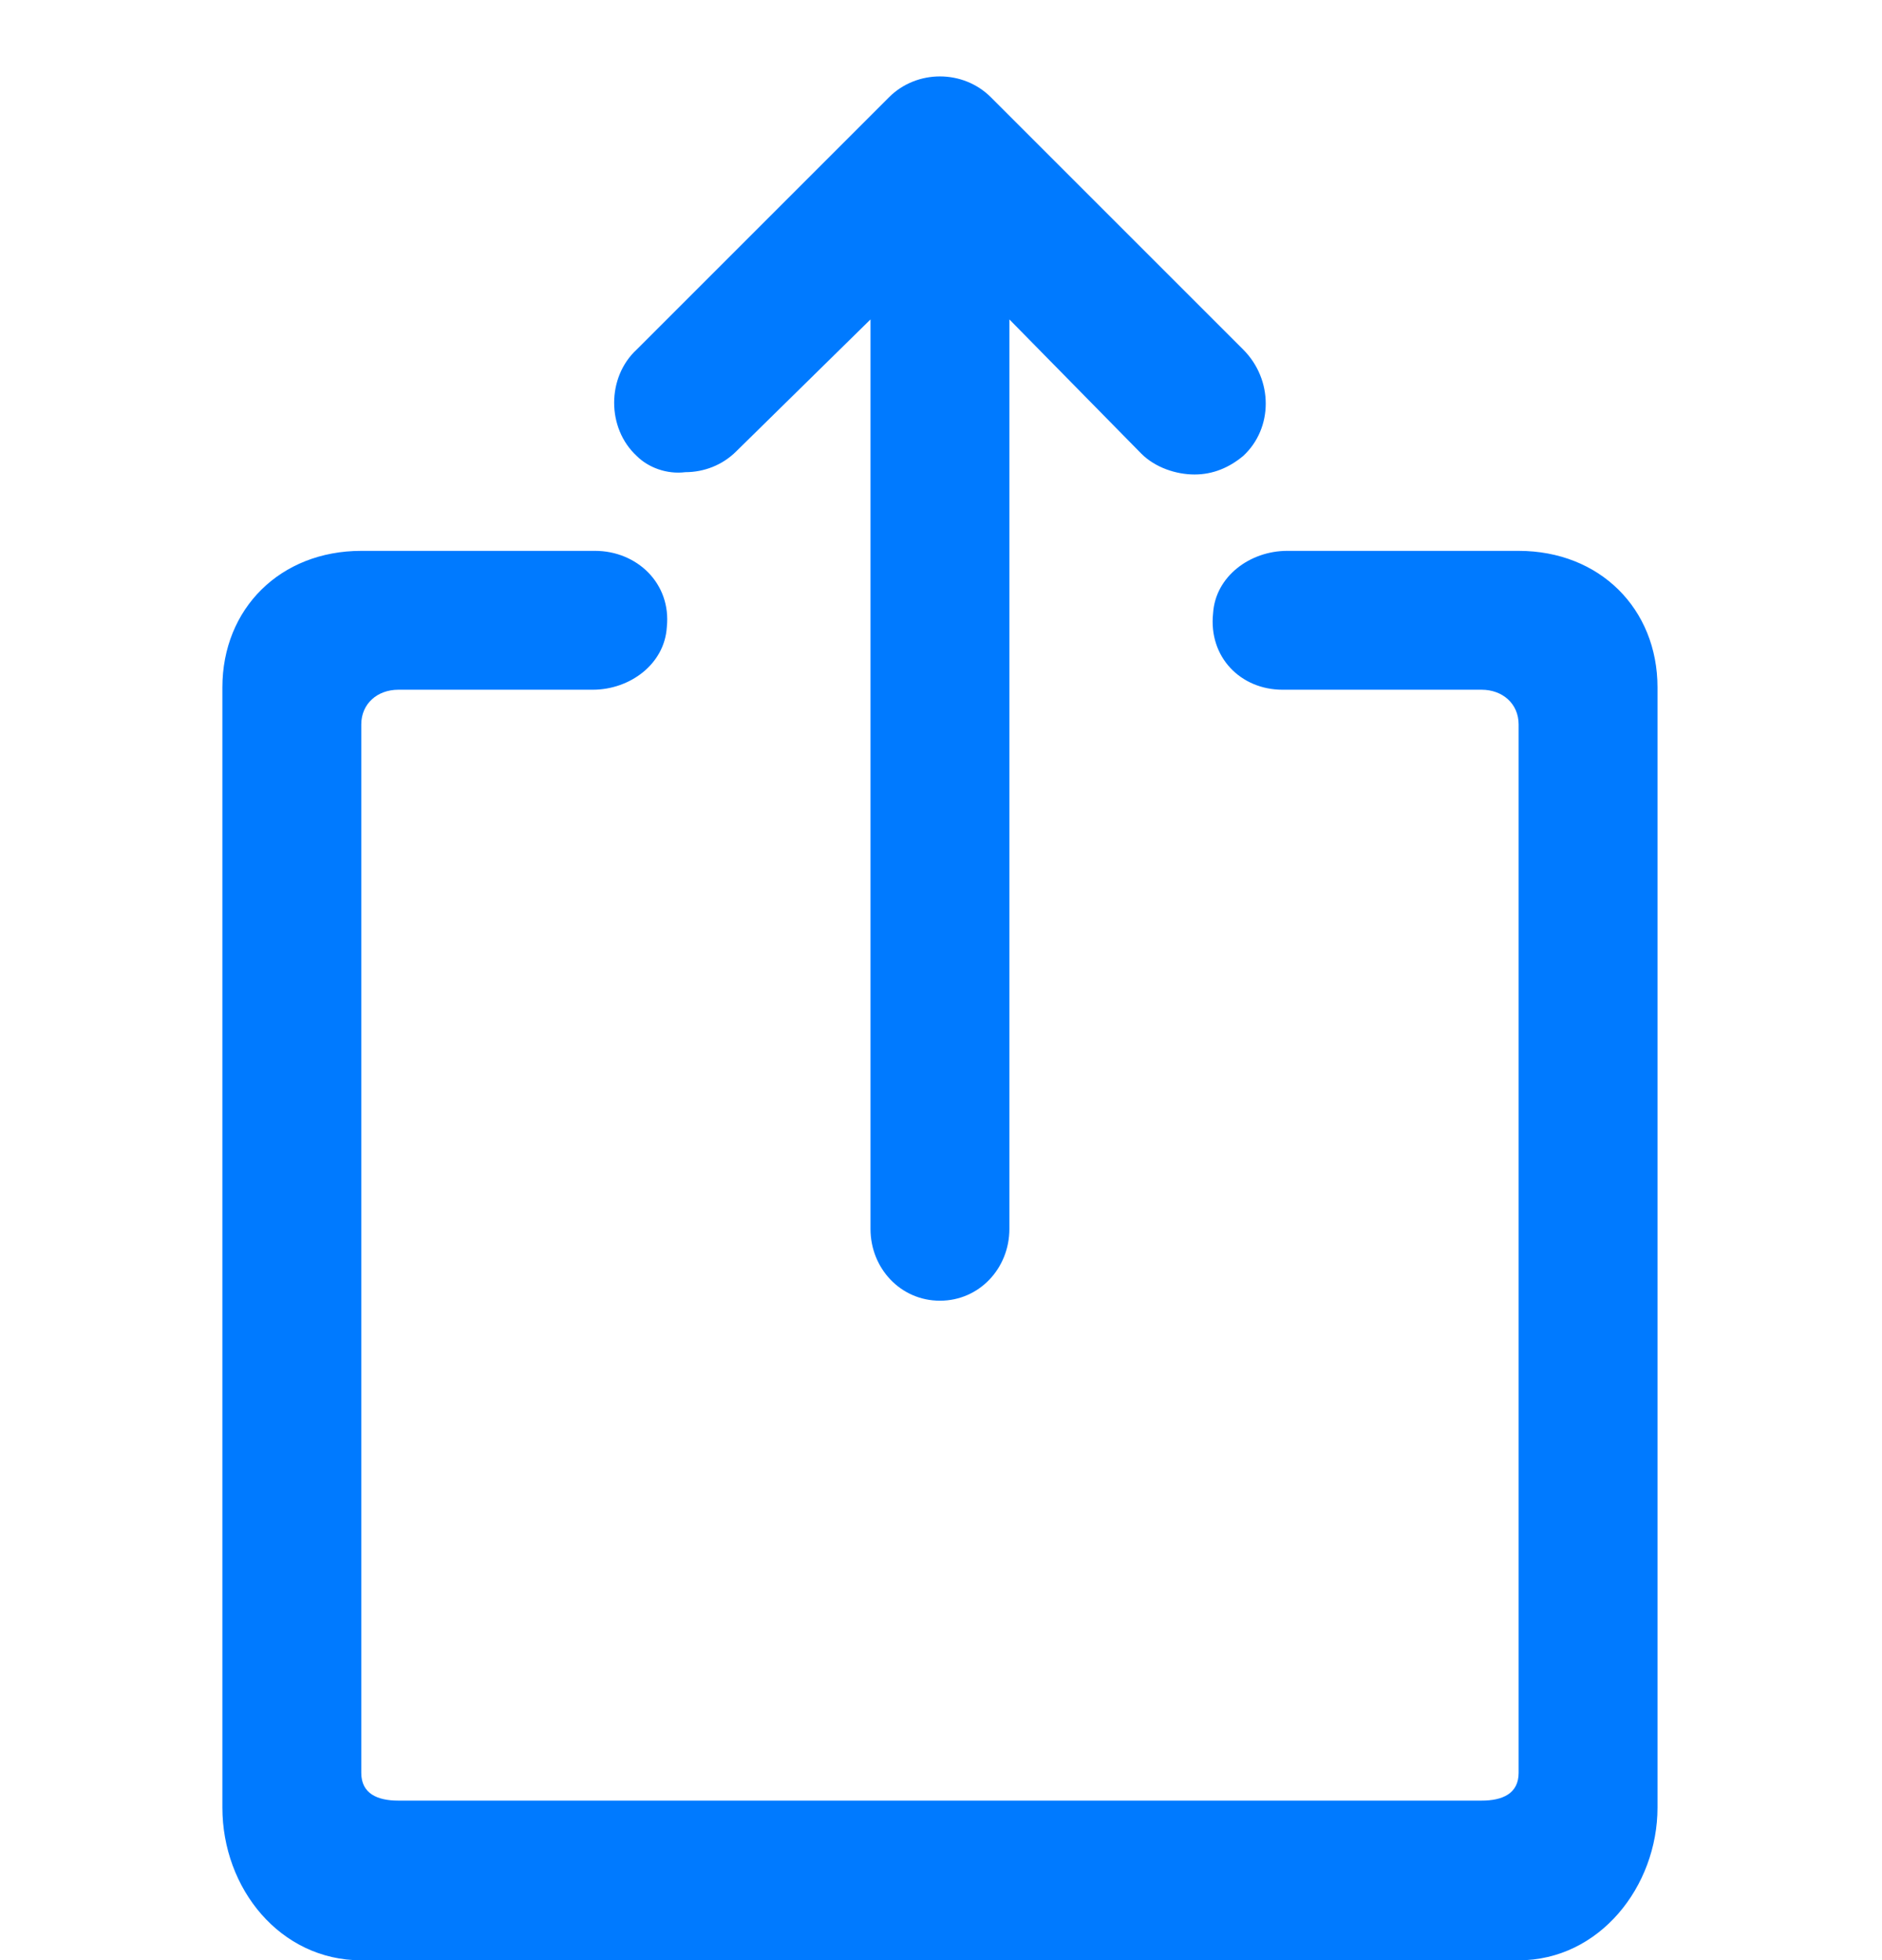 <svg xmlns="http://www.w3.org/2000/svg" xmlns:xlink="http://www.w3.org/1999/xlink" xmlns:svgjs="http://svgjs.com/svgjs" id="SvgjsSvg1001" version="1.1" viewBox="50.44 14.28 187.33 195.15"><defs id="SvgjsDefs1002"/><g id="SvgjsG1008" transform="matrix(1,0,0,1,0,0)"><svg xmlns="http://www.w3.org/2000/svg" enable-background="new 0 0 100 100" version="1.0" viewBox="0 0 100 125" width="288" height="288"><g display="none" fill="#007aff" class="color000 svgShape"><path d="M84.4 25H15.6c-1.7 0-3.1-1.4-3.1-3.1v0c0-1.7 1.4-3.1 3.1-3.1h68.8c1.7 0 3.1 1.4 3.1 3.1v0C87.5 23.6 86.1 25 84.4 25zM84.4 53.1H71.9c-1.7 0-3.1-1.4-3.1-3.1v0c0-1.7 1.4-3.1 3.1-3.1h12.5c1.7 0 3.1 1.4 3.1 3.1v0C87.5 51.7 86.1 53.1 84.4 53.1zM15.6 81.2h68.8c1.7 0 3.1-1.4 3.1-3.1l0 0c0-1.7-1.4-3.1-3.1-3.1H15.6c-1.7 0-3.1 1.4-3.1 3.1l0 0C12.5 79.9 13.9 81.2 15.6 81.2zM15.6 53.1h40.6c1.7 0 3.1-1.4 3.1-3.1v0c0-1.7-1.4-3.1-3.1-3.1H15.6c-1.7 0-3.1 1.4-3.1 3.1v0C12.5 51.7 13.9 53.1 15.6 53.1z" fill="#007aff" class="color000 svgShape"/></g><path d="M49.5,85.8c-0.7,0-1.4-0.3-1.9-0.8c-1.4-1.4-33.9-34-33.9-52.1c0-11.9,7.7-19.9,19.1-19.9    c6.2,0,11.4,2.3,15,6.1c1.2,1.3,3.2,1.3,4.3,0c3.6-3.8,8.8-6.1,15-6.1c11.7,0,19.9,8.5,19.9,20.7c0,7.5-6.1,18.4-18.1,32.6    C60.3,76.5,51.5,84.9,51.4,85C50.9,85.5,50.2,85.8,49.5,85.8z M32.8,18.4c-8.4,0-13.7,5.5-13.7,14.5c0,11.5,17.9,33,28.4,44.2    c1.1,1.2,3.1,1.2,4.2,0.1c11-11.1,29.9-32.5,29.9-43.4c0-9.3-5.7-15.2-14.5-15.2c-8.5,0-14.4,5.5-14.5,13.5c0,1.5-1.1,2.8-2.6,2.9    c-1.6,0.1-2.9-1.2-2.9-2.7C47.3,24,41.3,18.4,32.8,18.4z" display="none" fill="#007aff" class="color000 svgShape"/><path d="M43,90.4c-0.5,0-1-0.1-1.4-0.4c-1.1-0.6-1.8-1.9-1.7-3.1l1.6-20c0.1-1.7,1.6-3,3.4-2.9c1.7,0.1,3,1.6,2.9,3.4l-0.4,4.7     c-0.1,0.8,1,1.2,1.4,0.5l15.9-24.6c0.3-0.5,0-1.2-0.7-1.2H53.2c-0.5,0-1.1-0.1-1.5-0.4c-1.2-0.6-1.8-1.9-1.6-3.2l1.8-14.5     c0.1-0.8-1-1.2-1.4-0.5L35.6,50.3c-0.3,0.5,0,1.2,0.6,1.2h8.9c1.6,0,3.1,1.2,3.2,2.8c0.2,1.9-1.3,3.4-3.1,3.4H29     c-0.8,0-1.6-0.3-2.2-0.8c-1.2-1.1-1.3-2.8-0.5-4l28.1-41.7c0.7-1,1.9-1.6,3.1-1.4c1.7,0.3,2.9,1.8,2.7,3.5l-3.5,27.3H71     c0.8,0,1.6,0.3,2.2,0.8c1.2,1.1,1.3,2.8,0.5,4L45.6,89C45,89.9,44,90.4,43,90.4z" display="none" fill="#007aff" class="color000 svgShape"/><g display="none" fill="#007aff" class="color000 svgShape"><path d="M89.8,85.5L67.4,61.8c-1.3,1.6-2.8,3.1-4.4,4.5l22.4,23.4c1.3,1.3,3.4,1.2,4.5-0.2    C90.9,88.3,90.8,86.6,89.8,85.5z" fill="#007aff" class="color000 svgShape"/><path d="M62.6,59.1c-5.2,6.3-13.3,10.1-22.1,9.6C26.9,67.8,16,56.5,15.6,42.9c-0.4-15.5,12.5-28.1,28.1-27.2    c12.8,0.7,23.4,10.8,24.8,23.5c0.4,3.9,0,7.7-1.1,11.1c-0.4,1.1-0.1,2.3,0.7,3.1l0,0c1.6,1.7,4.5,1.1,5.2-1.1    c1.3-3.9,1.8-8.1,1.5-12.5C73.7,23.4,60.3,10.2,43.8,9.4c-18.6-0.9-34,13.7-34.4,32C9,59.2,23.2,74.3,41,75    c11,0.4,20.9-4.6,27.1-12.6L64.9,59C64.3,58.4,63.2,58.4,62.6,59.1z" fill="#007aff" class="color000 svgShape"/></g><g display="none" fill="#007aff" class="color000 svgShape"><path d="M56.6 81.2c-.7 0-1.3.4-1.8.9-1.1 1.4-2.9 2.3-4.8 2.3s-3.7-.9-4.8-2.3c-.4-.5-1.1-.9-1.8-.9-.7 0-1.4 0-2.1 0-1.8 0-2.9 1.9-2 3.4 2.2 3.6 6.1 6 10.7 6s8.5-2.4 10.7-6c.9-1.5-.2-3.5-2-3.4C58 81.2 57.3 81.2 56.6 81.2zM74.9 60.5L74.9 60.5l-.2-.1c-.7-.5-5.2-4.3-5.2-20.6 0-5.6-.9-10.1-2.8-13.4-1-1.8-3.6-2.2-5-.6 0 0 0 0 0 .1-.9 1-1 2.5-.4 3.7 1.3 2.2 1.9 5.5 1.9 10.3 0 20.7 6.9 25.3 8.8 26.2 2.2 1.2 2.2 2.2 2.2 2.7 0 .4-.4 1.3-.7 1.6 0 0-3.7 1.5-23.5 1.5-20.2 0-23.5-1.5-23.5-1.5-.3-.3-.7-1.2-.7-1.6 0-.5 0-1.5 2.2-2.7 1.6-.8 7.9-5.4 7.9-26.2C35.9 30.4 38.2 25 50 25c3.6 0 6.8-2.1 8.3-5.1-2.4-.7-5.2-1.1-8.3-1.1-13.9 0-20.3 6.7-20.3 21.1 0 16.8-4.3 20.4-4.6 20.7-3.7 2-5.5 4.8-5.5 8.2 0 2.5 1.5 6.2 4.5 7.4 1.7 1.2 6.5 2 26 2s24.4-.8 26-2c2.9-1.2 4.5-4.9 4.5-7.4C80.5 65.3 78.6 62.5 74.9 60.5z" fill="#007aff" class="color000 svgShape"/><path d="M50,12.5c1.7,0,3.1,1.4,3.1,3.1s-1.4,3.1-3.1,3.1s-3.1-1.4-3.1-3.1S48.3,12.5,50,12.5 M50,6.2c-5.2,0-9.4,4.2-9.4,9.4     S44.8,25,50,25s9.4-4.2,9.4-9.4S55.2,6.2,50,6.2L50,6.2z" fill="#007aff" class="color000 svgShape"/></g><path d="M71.9,85.9c-0.7,0-1.5-0.3-2.1-0.8L55.9,72.7c-0.6-0.5-1.3-0.8-2.1-0.8h-32c-5.2,0-9.4-4.2-9.4-9.4V25     c0-5.2,4.2-9.4,9.4-9.4h56.2c5.2,0,9.4,4.2,9.4,9.4v37.5c0,5.2-4.2,9.4-9.4,9.4h-6.2c-1.7,0-3.1-1.4-3.1-3.1s1.4-3.1,3.1-3.1h6.2     c1.7,0,3.1-1.4,3.1-3.1V25c0-1.7-1.4-3.1-3.1-3.1H21.9c-1.7,0-3.1,1.4-3.1,3.1v37.5c0,1.7,1.4,3.1,3.1,3.1h32     c2.3,0,4.5,0.9,6.3,2.4L74,80.5c1.3,1.2,1.4,3.1,0.2,4.4C73.6,85.6,72.7,85.9,71.9,85.9z" display="none" fill="#007aff" class="color000 svgShape"/><path d="M76.6,35.9L76.6,35.9C76.5,21,64.6,9.4,50,9.4S23.5,21,23.4,35.9h0c0,0,0,0,0,0c0,0,0,0,0,0h0   C23.5,56.1,47,76.5,48,77.4c0.6,0.5,1.3,0.8,2,0.8c0.7,0,1.4-0.3,2-0.8C53,76.5,76.5,56.2,76.6,35.9L76.6,35.9   C76.6,36,76.6,36,76.6,35.9C76.6,36,76.6,35.9,76.6,35.9z M52.2,68.6c-1.2,1.2-3.2,1.2-4.4,0C41.3,62,29.7,48.5,29.7,36   c0-11,9.1-20.3,20.3-20.3c11.2,0,20.3,9.3,20.3,20.3C70.3,48.5,58.7,62,52.2,68.6z M76.6,78.1c0,8.2-13.4,12.5-26.6,12.5   c-13.2,0-26.6-4.3-26.6-12.5c0-3.8,2.9-6.7,7.3-8.8c1.2-0.6,2.7-0.2,3.6,0.8c0,0,0,0,0,0.1c1.3,1.6,0.8,3.9-1.1,4.8   c-2.4,1.2-3.6,2.4-3.6,3.2c0,1.9,6.9,6.2,20.3,6.2s20.3-4.4,20.3-6.2c0-0.8-1.2-2-3.6-3.2c-1.8-0.9-2.4-3.2-1.1-4.8c0,0,0,0,0-0.1   c0.9-1,2.4-1.4,3.6-0.8C73.7,71.4,76.6,74.3,76.6,78.1z M50,25c-6,0-10.9,4.9-10.9,10.9S44,46.9,50,46.9c6,0,10.9-4.9,10.9-10.9   S56,25,50,25z M50,40.6c-2.6,0-4.7-2.1-4.7-4.7s2.1-4.7,4.7-4.7s4.7,2.1,4.7,4.7S52.6,40.6,50,40.6z" display="none" fill="#007aff" class="color000 svgShape"/><path d="M50,66.4c-9,0-16.4-7.4-16.4-16.4S41,33.6,50,33.6S66.4,41,66.4,50c0,1.3-0.2,2.6-0.5,3.9    c-0.4,1.7-2.1,2.7-3.8,2.3c-1.7-0.4-2.7-2.1-2.3-3.8c0.2-0.8,0.3-1.6,0.3-2.4c0-5.6-4.6-10.2-10.2-10.2S39.8,44.4,39.8,50    S44.4,60.2,50,60.2c1.2,0,2.4-0.2,3.6-0.6c1.6-0.6,3.4,0.2,4,1.8c0.6,1.6-0.2,3.4-1.8,4C53.9,66.1,52,66.4,50,66.4z M62,81.2v-3    l1.9,2.1c1.8,1.8,4.1,2.7,6.6,2.7c2.5,0,4.8-1,6.6-2.7l3.3-3.3c1.8-1.8,2.7-4.1,2.7-6.6c0-2.5-1-4.7-2.8-6.5l-2.1-2h3    c5.2,0,9.8-4.5,9.8-9.7v-4.7c0-5.2-4.6-9.7-9.8-9.7h-3l2.1-1.9c3.7-3.7,3.7-9.5,0-13.2l-3.3-3.3c-1.8-1.8-4.1-2.7-6.6-2.7    c-2.5,0-4.7,1-6.5,2.8L62,21.7v-2.9c0-5.2-4.5-9.8-9.7-9.8h-4.7c-5.2,0-9.7,4.6-9.7,9.8v3l-1.9-2.1c-1.8-1.8-4.1-2.7-6.6-2.7    c-2.5,0-4.8,1-6.6,2.7l-3.3,3.3c-3.7,3.7-3.6,9.5,0,13.1l2.1,1.9h-3C13.6,38,9,42.5,9,47.7v4.7c0,5.2,4.6,9.7,9.8,9.7h3l-2.1,1.9    c-3.7,3.7-3.7,9.5,0,13.2l3.3,3.3c1.8,1.8,4.1,2.7,6.6,2.7c2.5,0,4.7-1,6.5-2.8l1.9-2.1v3c0,5.2,4.5,9.8,9.7,9.8h4.7    C57.5,91,62,86.4,62,81.2z M34.9,72.9L31.8,76c-0.6,0.6-1.4,0.9-2.2,0.9c-0.8,0-1.6-0.3-2.2-0.9L24,72.6c-1.2-1.2-1.2-3.2,0-4.4    l3.1-3.1c1.6-1.6,2.1-4.3,1.2-6.4c-0.9-2.1-2.9-3.7-5.2-3.7h-4.4C17,55,16,54.1,16,52.3v-4.7c0-1.7,1-2.7,2.8-2.7h4.4    c2.3,0,4.3-1.6,5.2-3.8c0,0,0-0.1,0-0.1c0.9-2.1,0.4-4.6-1.2-6.2L24,31.8c-1.2-1.2-1.2-3.2,0-4.4l3.3-3.3c0.6-0.6,1.4-0.9,2.2-0.9    c0.8,0,1.6,0.3,2.2,0.9l2.8,2.8c1.2,1.2,2.7,1.8,4.4,1.8c0.8,0,1.6-0.2,2.3-0.4c0,0,0,0,0,0c0,0,0.2,0,0.2,0    c1.9-0.8,3.4-2.6,3.4-4.7v-4.8c0-1.7,0.9-2.8,2.7-2.8h4.7c1.7,0,2.7,1,2.7,2.8v4.4c0,2.3,1.6,4.3,3.8,5.2c0.7,0.3,1.5,0.4,2.3,0.4    c1.5,0,3-0.6,4-1.6l3.1-3.1c0.6-0.6,1.4-0.9,2.2-0.9c0.8,0,1.6,0.3,2.2,0.9l3.3,3.3c1.2,1.2,1.2,3.2,0,4.4l-3.1,3.1    c-1.6,1.6-2.1,4.3-1.2,6.4c0.9,2.1,2.9,3.7,5.2,3.7h4.4c1.7,0,2.8,0.9,2.8,2.7v4.7c0,1.7-1,2.7-2.8,2.7h-4.4    c-2.3,0-4.3,1.6-5.2,3.7c0,0,0,0.1,0,0.1c0,0,0,0.1,0,0.1c-0.9,2.1-0.4,4.5,1.2,6.2l3.1,3.1c1.2,1.2,1.2,3.2,0,4.4L72.6,76    c-0.6,0.6-1.4,0.9-2.2,0.9c-0.8,0-1.6-0.3-2.2-0.9l-3.1-3.1c-1.1-1.1-2.5-1.6-4-1.6c-0.7,0-1.4,0.1-2.1,0.4c0,0-0.3,0-0.3,0    c-2.1,0.9-3.7,2.9-3.7,5.2v4.4c0,1.7-0.9,2.8-2.7,2.8h-4.7c-1.7,0-2.7-1-2.7-2.8v-4.4c0-2.3-1.6-4.3-3.8-5.2    c-0.7-0.3-1.5-0.4-2.3-0.4C37.5,71.2,35.9,71.8,34.9,72.9z" display="none" fill="#007aff" class="color000 svgShape"/><path d="M78.1,75c-0.8,0-1.6-0.3-2.2-0.9L64.3,62.5H37.5c-5.2,0-9.4-4.2-9.4-9.4V25c0-5.2,4.2-9.4,9.4-9.4h43.8    c5.2,0,9.4,4.2,9.4,9.4v28.1c0,5.2-4.2,9.4-9.4,9.4h-0.8c-1.7,0-3.1-1.4-3.1-3.1s1.4-3.1,3.1-3.1h0.8c1.7,0,3.1-1.4,3.1-3.1V25    c0-1.7-1.4-3.1-3.1-3.1H37.5c-1.7,0-3.1,1.4-3.1,3.1v28.1c0,1.7,1.4,3.1,3.1,3.1h28.1c0.8,0,1.6,0.3,2.2,0.9l12.5,12.5    c1.2,1.2,1.2,3.2,0,4.4C79.7,74.7,78.9,75,78.1,75z M25,71.9c0-1.7-1.4-3.1-3.1-3.1h-3.1c-1.7,0-3.1-1.4-3.1-3.1V38.3    c0-1.7,1.4-3.1,3.1-3.1h3.1c1.7,0,3.1-1.4,3.1-3.1s-1.4-3.1-3.1-3.1h-3.1c-5.2,0-9.4,4.2-9.4,9.4v27.3c0,5.2,4.2,9.4,9.4,9.4h3.1    C23.6,75,25,73.6,25,71.9z M27.2,86.6L38.8,75h23.7c1.7,0,3.1-1.4,3.1-3.1s-1.4-3.1-3.1-3.1h-25c-0.8,0-1.6,0.3-2.2,0.9L22.8,82.2    c-1.2,1.2-1.2,3.2,0,4.4c0.6,0.6,1.4,0.9,2.2,0.9S26.6,87.2,27.2,86.6z" display="none" fill="#007aff" class="color000 svgShape"/><path d="M53.1,90.6c-1,0-2-0.5-2.9-1.7c-0.2-0.3-0.2-0.6-0.2-0.9l0-23.3c0-0.4,0.2-0.8,0.5-1.1    c2.7-2.4,5.8-0.6,5.8,2l0,3.9c0,0.8,1.1,1.1,1.5,0.3C64.6,54.8,74.6,33,80.3,20.6c0.3-0.7-0.4-1.3-1-1L28.9,42.3    c-0.8,0.3-0.5,1.5,0.3,1.5H50c3.5,0,6.2,2.8,6.2,6.4l0,3.9c0,0.4-0.2,0.8-0.5,1.1c-2.7,2.4-5.8,0.6-5.8-2v-1.6    c0-0.9-0.7-1.6-1.6-1.6l-38.2,0c-0.3,0-0.6-0.1-0.8-0.2C6.9,48,7.6,45,9.7,44L86.2,9.6c1.9-0.9,4.3,0.3,4.5,3c0,0.2,0,0.4-0.1,0.6    C79,38.5,56.5,87.5,56,88.7C55.5,89.9,54.3,90.6,53.1,90.6z" display="none" fill="#007aff" class="color000 svgShape"/><path d="M84.2,56.8c-5.9,5.9-18.3,15.9-35,15.9c-17.1,0-29.7-10.4-35.7-16.6c-1.2-1.2-1.2-3.2,0.1-4.4    c1.2-1.2,3.2-1.2,4.4,0.1c5.3,5.5,16.4,14.7,31.2,14.7c14.5,0,25.4-8.8,30.6-14c1.2-1.2,3.2-1.2,4.4,0    C85.5,53.6,85.5,55.6,84.2,56.8z M82.6,45.8c-1.2,0.6-2.6,0.4-3.6-0.6c-3.2-3.1-7.5-6.5-12.7-9.1c-0.5-0.3-1.1,0.3-0.9,0.8    c0.7,1.9,1.1,3.9,1.1,6c0,10.7-9.8,19.1-20.9,16.8c-6.5-1.4-11.7-6.5-13.1-13c-0.7-3.5-0.4-6.8,0.7-9.8c0.2-0.6-0.4-1.1-0.9-0.8    c-5.3,2.6-9.6,6.1-12.8,9.2c-0.6,0.6-1.4,0.9-2.2,0.9c-1.2,0-2.4-0.7-3-2.1c-0.5-1.2-0.1-2.5,0.8-3.3c7.1-6.9,18.8-15.1,34.2-15.1    c15.3,0,27,8.1,34.1,14.9C84.8,42.1,84.6,44.7,82.6,45.8z M59.9,45c1-2.7-1.5-5.1-4.1-4.1c-0.8,0.3-1.4,0.9-1.7,1.7    c-1,2.7,1.5,5.1,4.1,4.1C59,46.3,59.6,45.7,59.9,45z" display="none" fill="#007aff" class="color000 svgShape"/><path d="M75,65.6c-3.5,0-6.6,1.4-8.9,3.7L37.2,52.7c0.2-0.9,0.3-1.8,0.3-2.7c0-1.3-0.2-2.6-0.6-3.7l29-15.8    c2.3,2.4,5.5,4,9.1,4c6.9,0,12.5-5.6,12.5-12.5S81.9,9.4,75,9.4S62.5,15,62.5,21.9c0,1.1,0.1,2.1,0.4,3.1L33.6,41    c-2.2-2.1-5.3-3.5-8.6-3.5c-6.9,0-12.5,5.6-12.5,12.5S18.1,62.5,25,62.5c3.7,0,7.1-1.7,9.4-4.3L63,74.8c-0.3,1.1-0.5,2.2-0.5,3.3    c0,6.9,5.6,12.5,12.5,12.5S87.5,85,87.5,78.1S81.9,65.6,75,65.6z M75,15.6c3.4,0,6.2,2.8,6.2,6.2s-2.8,6.2-6.2,6.2    c-2.4,0-4.4-1.3-5.5-3.3l0,0c-0.5-0.9-0.8-1.9-0.8-3C68.8,18.4,71.6,15.6,75,15.6z M25,56.2c-3.4,0-6.2-2.8-6.2-6.2    s2.8-6.2,6.2-6.2s6.2,2.8,6.2,6.2S28.4,56.2,25,56.2z M75,84.4c-3.4,0-6.2-2.8-6.2-6.2s2.8-6.2,6.2-6.2s6.2,2.8,6.2,6.2    S78.4,84.4,75,84.4z" display="none" fill="#007aff" class="color000 svgShape"/><path d="M36.9,25.9c-1.3-1.2-1.3-3.4,0-4.6l10.9-10.9c1.2-1.2,3.2-1.2,4.4,0l10.9,10.9c1.3,1.3,1.3,3.4,0,4.6    c-0.6,0.5-1.3,0.8-2.1,0.8c-0.8,0-1.7-0.3-2.3-0.9L53,20v39.3c0,1.7-1.3,3.1-3,3.1s-3-1.4-3-3.1V20l-5.8,5.7    c-0.6,0.6-1.4,0.9-2.2,0.9C38.2,26.7,37.4,26.4,36.9,25.9z M75,30H65c-1.6,0-3.1,1.1-3.2,2.7C61.6,34.6,63,36,64.8,36h8.6    c0.9,0,1.6,0.6,1.6,1.5v45.3c0,0.9-0.7,1.2-1.6,1.2H26.6c-0.9,0-1.6-0.3-1.6-1.2V37.5c0-0.9,0.7-1.5,1.6-1.5H35    c1.6,0,3.1-1.1,3.2-2.7c0.2-1.9-1.3-3.3-3.1-3.3H25c-3.5,0-6,2.5-6,5.9v48.4c0,3.5,2.5,6.6,6,6.6h50c3.5,0,6-3.2,6-6.6V35.9    C81,32.5,78.5,30,75,30z" fill="#007aff" class="color000 svgShape"/><path d="M50,40.6c-1.7,0-3-1.4-3-3.1v-25c0-1.7,1.3-3.1,3-3.1s3,1.4,3,3.1v25C53,39.2,51.7,40.6,50,40.6z     M85.9,54.7c0-14.8-8.7-27.9-22.3-33.4c-1.6-0.6-3.4,0.1-4.1,1.7c-0.6,1.6,0.1,3.4,1.7,4.1c11.1,4.5,18.4,15.3,18.4,27.6    c0,16.4-13.3,29.7-29.7,29.7S20.3,71.1,20.3,54.7c0-12.1,7.2-22.9,18.5-27.5c1.6-0.7,2.4-2.5,1.7-4.1c-0.7-1.6-2.5-2.4-4.1-1.7    C22.8,27,14.1,40,14.1,54.7c0,19.8,16.1,35.9,35.9,35.9S85.9,74.5,85.9,54.7z" display="none" fill="#007aff" class="color000 svgShape"/><path d="M77.9,26.3l9.9-9.9c1.2-1.2,1.3-3,0.3-4.3c-1.2-1.4-3.3-1.5-4.6-0.2l-10,10l-21.4-1.9    c-1.8-0.2-3.7,0.5-5,1.8L12.8,56c-2.4,2.4-2.4,6.4,0,8.8L34.9,87c2.4,2.4,6.4,2.4,8.8,0L78,52.7c1.3-1.3,2-3.1,1.8-5L77.9,26.3z     M59.2,40.6c1.2,1.2,1.2,3.2,0,4.4c-1.2,1.2-3.2,1.2-4.4,0c-1.2-1.2-1.2-3.2,0-4.4S58,39.4,59.2,40.6z M38.2,81.5L18.3,61.6    c-0.6-0.6-0.6-1.6,0-2.2L51,26.7c0.3-0.3,0.8-0.5,1.2-0.5l12.2,1.1c1.3,0.1,1.9,1.7,1,2.7L61,34.3c-3.6-1.7-8.2-1-11,2.2    c-3.2,3.5-3.1,9.1,0.1,12.6c3.6,3.9,9.8,4,13.5,0.3c2.9-2.9,3.5-7.2,1.8-10.7l4.4-4.4c0.9-0.9,2.5-0.4,2.7,1l1.1,12.2    c0,0.5-0.1,0.9-0.5,1.2L40.4,81.5C39.8,82.1,38.8,82.1,38.2,81.5z M39.3,69.3c-1.2,1.2-3.2,1.2-4.4,0l-4.4-4.4    c-1.2-1.2-1.2-3.2,0-4.4c1.2-1.2,3.2-1.2,4.4,0l4.4,4.4C40.5,66.1,40.5,68.1,39.3,69.3z M52.5,60.5c1.2,1.2,1.2,3.2,0,4.4    c-1.2,1.2-3.2,1.2-4.4,0L34.9,51.6c-1.2-1.2-1.2-3.2,0-4.4s3.2-1.2,4.4,0L52.5,60.5z" display="none" fill="#007aff" class="color000 svgShape"/><path d="M50,84.1c-18.9,0-34.3-15.4-34.3-34.2S31.1,15.7,50,15.7s34.3,15.4,34.3,34.2c0,6.8-2,13.3-5.8,19    c-0.9,1.4-2.8,1.8-4.2,0.8c-1.4-0.9-1.8-2.8-0.8-4.2c3.1-4.6,4.7-10,4.7-15.6c0-15.5-12.7-28.1-28.2-28.1S21.8,34.4,21.8,49.9    S34.4,78.1,50,78.1c5.5,0,10.9-1.6,15.5-4.6c1.4-0.9,3.3-0.5,4.2,0.9c0.9,1.4,0.5,3.3-0.9,4.2C63.2,82.2,56.7,84.1,50,84.1z     M65.7,48.2L52.5,35c-0.7-0.7-1.7-1-2.6-0.9C49,34,48,34.3,47.3,35L34.1,48.2c-1.1,1.1-1.3,2.8-0.5,4c1.1,1.7,3.4,1.8,4.8,0.5    l7.2-7.1c0.5-0.5,1.4-0.1,1.4,0.6V64c0,1.4,0.7,2.7,2,3.1c2.1,0.7,4-0.9,4-3V46.4c0-0.7,0.9-1,1.4-0.6l6.9,6.9    c1.4,1.4,3.7,1.2,4.8-0.5C67,51,66.7,49.3,65.7,48.2z" display="none" fill="#007aff" class="color000 svgShape"/><g display="none" fill="#007aff" class="color000 svgShape"><path d="M78.1 34.4H21.9c-3.5 0-6.2 2.8-6.2 6.2v43.8c0 3.5 2.8 6.2 6.2 6.2h56.2c3.5 0 6.2-2.8 6.2-6.2V40.6C84.4 37.2 81.6 34.4 78.1 34.4zM76.6 84.4H23.4c-.9 0-1.6-.7-1.6-1.6V42.2c0-.9.7-1.6 1.6-1.6h3.1c.9 0 1.6.7 1.6 1.6v32.7c0 1.6 1.2 3.1 2.8 3.2 1.9.2 3.4-1.3 3.4-3.1V42.2c0-.9.7-1.6 1.6-1.6h40.6c.9 0 1.6.7 1.6 1.6v40.6C78.1 83.7 77.4 84.4 76.6 84.4zM34.4 25c0-4.6 3.3-8.4 7.6-9.2.7-.1 1.2.6.8 1.2-1.4 2.3-2.2 5.1-2.2 8v3.1c0 1.7 1.4 3.1 3.1 3.1h0c1.7 0 3.1-1.4 3.1-3.1V25c0-2.1.7-4 1.9-5.6.6-.8 1.9-.8 2.5 0 1.2 1.6 1.9 3.5 1.9 5.6v3.1c0 1.7 1.4 3.1 3.1 3.1h0c1.7 0 3.1-1.4 3.1-3.1V25c0-2.9-.8-5.7-2.2-8 .5-.8.3-.4.8-1.2 4.3.8 7.6 4.6 7.6 9.2v3.1c0 1.7 1.4 3.1 3.1 3.1h0c1.7 0 3.1-1.4 3.1-3.1v-2.7c0-8.2-6.1-15.3-14.2-16-2.7-.3-5.4.2-7.7 1.2 0 0 0 0 0 0-2.3-1-4.9-1.5-7.7-1.2-8.1.7-14.2 7.8-14.2 16v2.7c0 1.7 1.4 3.1 3.1 3.1h0c1.7 0 3.1-1.4 3.1-3.1V25z" fill="#007aff" class="color000 svgShape"/></g><path d="M71.9,43.8v40.6c0,3.5-2.8,6.2-6.2,6.2H33.8c-3.1,0-5.7-2.5-5.7-5.7V43.8c0-2.3,2.5-4,5-2.6    c0.8,0.5,1.3,1.4,1.3,2.3v39.4c0,0.9,0.7,1.6,1.6,1.6h28.1c0.9,0,1.6-0.7,1.6-1.6V43.5c0-0.9,0.5-1.8,1.3-2.3    C69.4,39.7,71.9,41.4,71.9,43.8z M56.2,71.9H43.8c-1.7,0-3.1,1.4-3.1,3.1s1.4,3.1,3.1,3.1h12.5c1.7,0,3.1-1.4,3.1-3.1    S58,71.9,56.2,71.9z M56.2,59.4H43.8c-1.7,0-3.1,1.4-3.1,3.1s1.4,3.1,3.1,3.1h12.5c1.7,0,3.1-1.4,3.1-3.1S58,59.4,56.2,59.4z     M56.2,46.9H43.8c-1.7,0-3.1,1.4-3.1,3.1s1.4,3.1,3.1,3.1h12.5c1.7,0,3.1-1.4,3.1-3.1S58,46.9,56.2,46.9z M28.1,34.4    c0-1.7,1.4-3.1,3.1-3.1c0-5.8,4-10.7,9.4-12.1v-3.5c0-5.2,4.2-9.4,9.4-9.4s9.4,4.2,9.4,9.4v3.5c5.4,1.4,9.4,6.3,9.4,12.1    c1.7,0,3.1,1.4,3.1,3.1s-1.4,3.1-3.1,3.1H31.2C29.5,37.5,28.1,36.1,28.1,34.4z M37.5,31.2h25c0-3.4-2.8-6.2-6.2-6.3c0,0,0,0,0,0    c-1.7,0-3.1-1.4-3.1-3.1v-6.2c0-1.8-1.6-3.3-3.4-3.1c-1.6,0.2-2.8,1.6-2.8,3.2v6.1c0,1.7-1.4,3.1-3.1,3.1h0    C40.3,25,37.5,27.8,37.5,31.2z" display="none" fill="#007aff" class="color000 svgShape"/><path d="M50,84.1c-18.9,0-34.3-15.4-34.3-34.2S31.1,15.7,50,15.7s34.3,15.4,34.3,34.2c0,6.8-2,13.3-5.8,19    c-0.9,1.4-2.8,1.8-4.2,0.8c-1.4-0.9-1.8-2.8-0.8-4.2c3.1-4.6,4.7-10,4.7-15.6c0-15.5-12.7-28.1-28.2-28.1S21.8,34.4,21.8,49.9    S34.4,78.1,50,78.1c5.5,0,10.9-1.6,15.5-4.6c1.4-0.9,3.3-0.5,4.2,0.9c0.9,1.4,0.5,3.3-0.9,4.2C63.2,82.2,56.7,84.1,50,84.1z     M66.1,47.8c-1.1-1.7-3.4-1.8-4.8-0.5l-6.9,6.9c-0.5,0.5-1.4,0.1-1.4-0.6V35.9c0-2-1.8-3.6-4-3c-1.3,0.4-2,1.7-2,3.1v17.8    c0,0.7-0.9,1-1.4,0.6l-7.1-7.1c-1.4-1.4-3.7-1.2-4.8,0.5c-0.9,1.3-0.6,3,0.5,4L47.3,65c0.7,0.7,1.7,1,2.6,0.9    c0.9,0.1,1.9-0.2,2.6-0.9l13.2-13.2C66.7,50.7,67,49,66.1,47.8z" display="none" fill="#007aff" class="color000 svgShape"/><path d="M40.6,78.1c0,3.5-2.8,6.2-6.2,6.2s-6.2-2.8-6.2-6.2s2.8-6.2,6.2-6.2S40.6,74.7,40.6,78.1z M71.9,71.9    c-3.5,0-6.2,2.8-6.2,6.2s2.8,6.2,6.2,6.2s6.2-2.8,6.2-6.2S75.3,71.9,71.9,71.9z M37.6,28c-1.6,0-3.3,1-3.3,3c0,2.1,1.3,3,3.1,3h44    c1,0,1.8,1.1,1.5,2.1l-4.1,16.4c-0.1,0.6-0.6,1.1-1.2,1.2l-39.7,8c-0.8,0.2-1.6-0.3-1.8-1.1L24.9,21.1c-0.4-1.3-1.6-2.1-3-2.1    h-9.2c-1.6,0-3.1,1.1-3.2,2.7c-0.2,1.9,1.3,3.3,3.1,3.3h5.8c0.7,0,1.3,0.5,1.5,1.1l10.7,37.8c0.9,3.2,4.1,5.1,7.3,4.4l42.1-8.6    c2.4-0.5,4.3-2.3,4.8-4.6L90,33.9c0.7-3-1.5-5.9-4.6-5.9H37.6z" display="none" fill="#007aff" class="color000 svgShape"/><path d="M56.2,37.5c0,3.5-2.8,6.2-6.2,6.2s-6.2-2.8-6.2-6.2s2.8-6.2,6.2-6.2S56.2,34,56.2,37.5z M52.1,96.1    c0.6-0.5,2.3-2,3.5-2.8l0.4-0.3c2.2-1.5,6.4-4.2,6.4-11.7l0,0c0-1.7-1.4-3.1-3.1-3.1h0c-1.7,0-3.1,1.4-3.1,3.1l0,0    c0,4.1-1.7,5.2-3.6,6.5L52.2,88c-0.7,0.5-1.5,1.1-2.2,1.6c-0.7-0.6-1.5-1.1-2.2-1.6l-0.4-0.2c-2.2-1.4-3.7-2.3-3.7-6.5l0,0    c0-1.7-1.4-3.1-3.1-3.1h0c-1.7,0-3.1,1.4-3.1,3.1l0,0c0,7.6,4,10.1,6.6,11.8l0.3,0.2c1.6,1,3.4,2.7,3.4,2.8l2.1,2L52.1,96.1z     M82,71.9c0,3-0.9,5.9-2.5,8.5c-0.5,0.8-1.4,1.3-2.4,1.4c-0.1,0-0.1,0-0.2,0c-0.9,0-1.8-0.4-2.4-1.1c-3.6-4.2-7.1-5.7-12.8-5.7    c-0.2,0-0.4,0-0.6-0.1l0,0.1h-8v3.1c0,1.7-1.3,3.1-3,3.1s-3-1.4-3-3.1V75h-6.4c-5.7,0-9.2,1.5-12.8,5.7c-0.6,0.7-1.5,1.1-2.4,1.1    c-0.1,0-0.1,0-0.2,0c-1-0.1-1.9-0.6-2.4-1.4c-1.6-2.5-2.5-5.5-2.5-8.5c0-7.3,5-13.4,11.8-15.1c-0.5-3-0.8-6.3-0.8-9.9    c0-15.5,9.7-37.5,18.8-37.5c5.9,0,10.7,8.3,13,13.2c3.6,7.7,5.8,16.8,5.8,24.3c0,3.5-0.3,6.6-0.7,9.5C75.9,57.1,82,63.8,82,71.9z     M35.7,69.2c-0.6-1.3-1.2-2.9-1.8-4.7c-0.3-0.9-1.3-1.4-2.2-0.9c-3.1,1.5-5.2,4.7-5.2,8.4c0,0.4,0,0.9,0.1,1.3    C29.3,71.1,32.3,69.8,35.7,69.2z M57.6,69c1.6-3,4.9-10.9,4.9-22c0-6.6-1.9-14.8-5.2-21.7c-3.4-7.3-6.6-9.7-7.3-9.7    c-2.7,0-12.5,16.5-12.5,31.2c0,4.1,0.5,7.8,1.2,11c0.3,0.5,0.4,1,0.4,1.5c0,0.1,0,0.2,0,0.3c1.1,4.4,2.5,7.3,3.4,9.3H47v-9.6    c0-1.7,1.3-3.1,3-3.1s3,1.4,3,3.1V69H57.6z M75.8,71.9c0-4.6-3.3-8.4-7.7-9.2c-0.8-0.1-1.6,0.3-1.8,1.1c-0.6,2-1.3,3.7-1.9,5.1    c4.4,0.4,8,1.7,11.3,4.3C75.8,72.7,75.8,72.3,75.8,71.9z" display="none" fill="#007aff" class="color000 svgShape"/><path d="M50,9.4C27.6,9.4,9.4,27.6,9.4,50S27.6,90.6,50,90.6S90.6,72.4,90.6,50S72.4,9.4,50,9.4z M78.8,31.2    c-0.6,0-1.3,0-1.9,0c-0.7,0-1.3,0-1.8,0c-1.6,0-2.6-0.3-3.1-0.5c0.1-3.2,0.6-4.7,1.5-5.9C75.4,26.7,77.2,28.9,78.8,31.2z M41,16.8    c0,0,1.2,2.1,1.5,2.3c0.2,0.1,0.4,0.4,0.4,0.6c0,0.1,0,0.1,0,0.2c0,0.8,0,3,2.1,4.5c1.1,0.8,2.4,0.9,3.6,0.9    c0.3,0,0.9,0.1,1.3,0.1c-0.1,1.9-0.6,2.7-1.3,3.7c-0.8,1.1-1.8,2.6-1.8,5.1c-0.9,0.1-2.5,0.1-3.1,0.1c-3.8,0-9.4,3.3-9.4,9.4    c0,6.5,4.7,9.4,9.4,9.4c1.4,0,3.7,0.8,4.9,1.7c0.6,0.5,1.4,1,1.4,4.6c0,1.7,0,2.6-5.2,7c-3.5,3-6.7,7.7-9.1,11.7    c-2.1-3.4-4.5-9.9-4.5-12.5c0-3.1,0.7-4.3,1.6-5.7c0.5-0.8,1-1.6,1.4-2.7c1.4-4.2,0-8.7-3.9-12.6c-0.7-0.7-1.5-1.4-2.2-2    C25.9,40.8,25,40,25,37.5c0,0-0.6-5.8-0.8-8.6c-0.1-1.3,0.8-2.3,0.8-2.3S34,18.7,41,16.8z M15.8,50c0-5.1,1.2-9.9,3.2-14.3v1.8    c0,5.5,2.9,8,5.3,10c0.6,0.5,1.2,1,1.7,1.6c2.2,2.2,3,4.3,2.3,6.2c-0.1,0.4-0.4,0.8-0.8,1.4c-1.1,1.7-2.5,4.1-2.5,9    c0,1.7,1.1,6.2,2.9,10.6C20.5,70,15.8,60.5,15.8,50z M39.8,82.8c2.2-3.7,5.8-8.9,9.1-11.7c5.4-4.6,7.3-7.1,7.3-11.8    c0-4.8-1.1-7.5-3.9-9.6c-2.2-1.7-5.9-2.9-8.6-2.9c-3.1,0-3.1-2.2-3.1-3.1c0-2.2,2.4-3.1,3.1-3.1c3.5,0,6-0.1,7.8-2    c1.1-1.1,1.6-2.5,1.6-4.3c0-0.5,0.1-0.7,0.7-1.6c1-1.4,2.4-3.5,2.4-7.7c0-5.3-5.2-5.7-7.1-5.9c0,0,0-0.1,0-0.1    c-0.2-1.2-0.6-2.3-1.3-3.3c0.7,0,1.4-0.1,2.2-0.1c6.8,0,13.1,2,18.4,5.4c-2.4,3.1-2.8,6.8-2.8,10.2c0,3.8,3.7,6.2,9.4,6.2    c0.5,0,1.2,0,1.9,0c1.5,0,3.1,0,4.2,0c0,0,0.1,0,0.1,0c0.2,0,0.5,0,0.7-0.1c0.4,1,0.8,2.1,1.1,3.2c-6.7,0.1-20.6,0.8-20.6,12.5    c0,7.4,4,9.8,6.4,11.2c0.4,0.3,0.8,0.5,1.2,0.7c0.6,0.4,1.5,2.3,1.8,10.2c0,0.5,0,0.9,0,1.3c-5.9,4.9-13.6,7.9-21.9,7.9    C45.4,84.4,39.8,82.8,39.8,82.8z M77.8,70.2c-0.4-4.4-1.4-8.3-4.1-10.2c-0.5-0.4-1.1-0.7-1.6-1c-2.1-1.2-3.3-2-3.3-5.8    c0-3.2,1.9-6.2,15.5-6.2c0.1,1,0.1,2.1,0.1,3.1C84.4,57.5,81.9,64.5,77.8,70.2z" display="none" fill="#007aff" class="color000 svgShape"/><path d="M50,9.4C27.6,9.4,9.4,27.6,9.4,50S27.6,90.6,50,90.6S90.6,72.4,90.6,50S72.4,9.4,50,9.4z M84.4,50    c0,1.1-0.1,2.1-0.1,3.1c-1.9,0-2.7-1-4.2-3.5c-1.5-2.5-3.5-5.8-8.2-5.8c-1.8,0-3.2,0.5-4.3,1.6c-1.8,1.8-1.7,4.3-1.7,6.5    c0,1.3,0,2.5-0.2,3.7c-1.6,7-4.5,15.4-6.4,18.6c0,0,0,0,0,0c-0.3-0.9-0.5-1.8-0.7-2.7c-1.3-5-2.9-10.6-7.7-12c-2-0.5-4-1.7-4-6.3    c0-5.1,1.7-6.2,9.4-6.2h1.6c4.3,0,7.8-3.7,7.8-8s-3.5-8-7.8-8h-1.6c-1.6,0-2.6-0.2-3.1-0.4c0-1,0-1.8,0.1-2.3    c0.2-0.1,0.5-0.2,1.1-0.4l0.2-0.1c0.3-0.1,6.5-3.3,7.8-9.9C75.2,22.8,84.4,35.4,84.4,50z M26.8,24.7c0.5,0.3,0.9,0.5,1.2,0.6    c0,0,0.1,0,0.1,0.1c-0.1,2-0.6,2.8-1.3,3.8c-0.8,1.1-1.8,2.6-1.8,5.1c-0.9,0.1-2.5,0.1-3.1,0.1c-0.9,0-1.8,0.2-2.7,0.5    C21,31,23.6,27.6,26.8,24.7z M20.9,68.3c-3.2-5-5.1-11-5.3-17.3c1.7,1.4,4,2.1,6.2,2.1c1.4,0,3.7,0.8,4.9,1.7    c0.6,0.5,1.4,1,1.4,4.6c0,1.7,0,2.6-5.2,7C22.3,66.9,21.6,67.6,20.9,68.3z M50,84.4c-9.9,0-18.9-4.2-25.2-11    c0.8-0.9,1.5-1.6,2.2-2.2c5.4-4.6,7.3-7.1,7.3-11.8c0-4.8-1.1-7.5-3.9-9.6c-2.2-1.7-5.9-2.9-8.6-2.9c-3.1,0-3.1-2.2-3.1-3.1    c0-2.2,2.4-3.1,3.1-3.1c3.5,0,6-0.1,7.8-2c1.1-1.1,1.6-2.5,1.6-4.3c0-0.5,0.1-0.7,0.7-1.6c1-1.4,2.4-3.5,2.4-7.7    c0-2.3-1-3.6-2.1-4.4c5.2-3.1,11.2-4.9,17.7-4.9c2.1,0,4.2,0.2,6.2,0.6c-0.3,3.6-3.8,5.6-4.4,6c-4.6,1.8-4.9,4-4.9,9.3    c0,3.8,3.7,6.5,9.4,6.5h1.6c0.9,0,1.6,0.6,1.6,1.5S58.7,41,57.8,41h-1.6c-5.5,0-15.6-0.2-15.6,12.3c0,3.7,1.1,10.2,8.5,12.3    c1.4,0.4,2.5,4.7,3.3,7.5c0.3,0.9,0.5,1.9,0.8,2.8c1.4,4.8,4.8,5.4,6.1,5.4c3.1,0,5.4-2.9,8.2-10.3c1.8-4.8,3.5-10.5,4.2-14    c0.4-1.9,0.4-3.7,0.4-5.1c0-0.5,0-1.3,0-1.8c0.8,0.1,1.3,0.7,2.5,2.8c1.4,2.4,3.6,6,8.4,6.5C79,73.7,65.7,84.4,50,84.4z" display="none" fill="#007aff" class="color000 svgShape"/><path d="M90.6,34.4c0-2.4-1.1-3.8-2-4.6c-2-1.8-5.3-2.3-10.9-1.6c-1.7,0.2-2.9,1.8-2.7,3.5    c0.2,1.7,1.8,2.9,3.5,2.7c3.8-0.5,5.6-0.5,5.8,0c-0.4,1.1-3.3,3.6-7.7,6.5c-3.8-11-14.3-19-26.6-19c-14.1,0-25.8,10.4-27.8,24    C22,46,21.9,46,21.7,46.1C11.2,52.3,6.8,57.5,8.5,62c1.1,3.1,4.6,4.6,10.6,4.6c1.9,0,4-0.1,6.3-0.4c0.5-0.1,1-0.1,1.5-0.2    c5.1,7.3,13.5,12.2,23.1,12.2c15.5,0,28.1-12.6,28.1-28.1c0-0.9,0-1.8-0.1-2.6C85.5,42.7,90.6,38,90.6,34.4z M29.6,42.6    c0.5-1.2,1.6-2,2.9-2h23.6c1.6,0,3.1-1.2,3.2-2.8c0.2-1.9-1.3-3.4-3.1-3.4H36.8c-0.7,0-1.1-0.9-0.5-1.4c3.8-3,8.5-4.9,13.7-4.9    c10.1,0,18.5,6.8,21.1,16.1c-1.6,0.9-3.3,1.8-5.1,2.7H34.5c-1.6,0-3.1,1.2-3.2,2.8c-0.2,1.9,1.3,3.4,3.1,3.4h16.8    C43,56.1,35.9,58,30.1,59.1c-1.3-2.8-2-5.8-2-9.1C28.1,47.4,28.7,44.9,29.6,42.6z M14.5,59.8c0.4-1,2.3-3.2,7.5-6.6    c0.3,2.4,0.8,4.7,1.7,6.8C18.9,60.6,15.7,60.4,14.5,59.8z M50,71.9c-2.9,0-5.7-0.6-8.2-1.6c-0.8-0.3-0.6-1.5,0.3-1.5h14.1    c1.6,0,3.1-1.2,3.2-2.8c0.2-1.9-1.3-3.4-3.1-3.4H42.5c3.8-1.1,7.7-2.3,11.6-3.8c4.5-1.6,9-3.5,13.3-5.6h3.3c0.5,0,0.9,0.4,0.8,0.9    C69.6,64.2,60.7,71.9,50,71.9z" display="none" fill="#007aff" class="color000 svgShape"/><path d="M46.9,68.8V54.7c0-0.9-0.7-1.6-1.6-1.6H31.2c-1.8,0-3.3-1.6-3.1-3.4c0.2-1.6,1.6-2.8,3.2-2.8h13.9    c0.9,0,1.6-0.7,1.6-1.6V31.2c0-1.8,1.6-3.3,3.4-3.1c1.6,0.2,2.8,1.6,2.8,3.2v13.9c0,0.9,0.7,1.6,1.6,1.6h14.1    c1.8,0,3.3,1.6,3.1,3.4c-0.2,1.6-1.6,2.8-3.2,2.8H54.7c-0.9,0-1.6,0.7-1.6,1.6v13.9c0,1.6-1.2,3.1-2.8,3.2    C48.4,72,46.9,70.6,46.9,68.8z M50,9.4C27.6,9.4,9.4,27.6,9.4,50S27.6,90.6,50,90.6c10.2,0,20-3.8,27.6-10.8    c1.3-1.2,1.3-3.1,0.2-4.4c-1.2-1.3-3.1-1.3-4.4-0.2c-6.4,5.9-14.7,9.2-23.3,9.2C31,84.4,15.6,69,15.6,50S31,15.6,50,15.6    S84.4,31,84.4,50c0,5.7-1.4,11.4-4.2,16.4c-0.8,1.5-0.3,3.4,1.2,4.2c1.5,0.8,3.4,0.3,4.2-1.2c3.2-5.9,4.9-12.6,4.9-19.4    C90.6,27.6,72.4,9.4,50,9.4z" display="none" fill="#007aff" class="color000 svgShape"/><path d="M81.1,46.9h-51c-1.4,0-2.1-1.7-1.1-2.7l7.6-7.6c1.2-1.2,1.2-3.2,0-4.4c-1.2-1.2-3.2-1.2-4.4,0L16.5,47.8    c-1.2,1.2-1.2,3.2,0,4.4L32,67.7c0.6,0.6,1.4,0.9,2.2,0.9s1.6-0.3,2.2-0.9c1.2-1.2,1.2-3.2,0-4.4L29,55.8c-1-1-0.3-2.7,1.1-2.7    h51.2c1.8,0,3.3-1.6,3.1-3.4C84.2,48.1,82.7,46.9,81.1,46.9z" display="none" fill="#007aff" class="color000 svgShape"/><g display="none" fill="#007aff" class="color000 svgShape"><path d="M50,12.5c-20.7,0-37.5,16.8-37.5,37.5S29.3,87.5,50,87.5S87.5,70.7,87.5,50S70.7,12.5,50,12.5z M54.5,19.1     c1,0.1,1.6,1.2,1.2,2.1c-1,2.2-3.2,3.8-5.7,3.8s-4.8-1.6-5.7-3.8c-0.4-0.9,0.2-2,1.2-2.1c1.5-0.2,3-0.3,4.5-0.3     S53,18.9,54.5,19.1z M37.8,78.8c-3.1-1.3-5.9-3.1-8.4-5.3c-0.6-0.5-0.7-1.4-0.2-2c1.5-2.2,4.4-3.3,7.2-2.4c1.5,0.5,2.7,1.6,3.5,3     c1,2,0.9,4.3-0.1,6C39.4,78.8,38.6,79.1,37.8,78.8z M50,81.2c-0.8,0-1.7,0-2.5-0.1c-1-0.1-1.7-1.1-1.3-2.1     c0.5-1.3,0.7-2.7,0.7-4.1c0-6.9-5.6-12.5-12.5-12.5c-3.4,0-6.5,1.4-8.8,3.7c-0.7,0.7-1.9,0.6-2.5-0.3c-2.8-4.7-4.3-10.1-4.3-15.9     c0-12.2,7-22.8,17.3-28c0.8-0.4,1.9,0,2.2,0.9c1.7,4.8,6.4,8.3,11.8,8.3s10.1-3.5,11.8-8.3c0.3-0.9,1.3-1.3,2.2-0.9     c10.2,5.1,17.3,15.7,17.3,28C81.2,67.2,67.2,81.2,50,81.2z" fill="#007aff" class="color000 svgShape"/><path d="M62.5 40.6c-6.9 0-12.5 5.6-12.5 12.5s5.6 12.5 12.5 12.5S75 60 75 53.1 69.4 40.6 62.5 40.6zM62.5 59.4c-3.4 0-6.2-2.8-6.2-6.2s2.8-6.2 6.2-6.2 6.2 2.8 6.2 6.2S65.9 59.4 62.5 59.4zM36 35.6c-1.5-.9-3.4-.4-4.3 1.1-.9 1.5-.4 3.4 1.1 4.3 1 .6 1.6 1.6 1.6 2.7 0 1.7-1.4 3.1-3.1 3.1-.6 0-1.1-.1-1.6-.4-1.5-.9-3.4-.3-4.3 1.2-.9 1.5-.3 3.4 1.2 4.3 1.4.8 3 1.2 4.7 1.2 5.2 0 9.4-4.2 9.4-9.4C40.6 40.4 38.8 37.3 36 35.6z" fill="#007aff" class="color000 svgShape"/></g><path d="M68.6,53H54.7h-9.4H31.2c-1.8,0-3.3-1.4-3.1-3.3c0.2-1.6,1.6-2.7,3.2-2.7h13.9h9.4h14.1    c1.8,0,3.3,1.4,3.1,3.3C71.7,51.9,70.2,53,68.6,53z M50,9.4C27.6,9.4,9.4,27.6,9.4,50S27.6,90.6,50,90.6c10.2,0,20-3.8,27.6-10.8    c1.3-1.2,1.3-3.1,0.2-4.4c-1.2-1.3-3.1-1.3-4.4-0.2c-6.4,5.9-14.7,9.2-23.3,9.2C31,84.4,15.6,69,15.6,50S31,15.6,50,15.6    S84.4,31,84.4,50c0,5.7-1.4,11.4-4.2,16.4c-0.8,1.5-0.3,3.4,1.2,4.2c1.5,0.8,3.4,0.3,4.2-1.2c3.2-5.9,4.9-12.6,4.9-19.4    C90.6,27.6,72.4,9.4,50,9.4z" display="none" fill="#007aff" class="color000 svgShape"/><path d="M71,35.3c1.2,1.2,1.2,3.2,0,4.4l-25,25c-0.6,0.6-1.4,0.9-2.2,0.9s-1.6-0.3-2.2-0.9L29,52.2    c-1.2-1.2-1.2-3.2,0-4.4c1.2-1.2,3.2-1.2,4.4,0l10.3,10.3l22.8-22.8C67.8,34.1,69.7,34.1,71,35.3z M50,9.4    C27.6,9.4,9.4,27.6,9.4,50S27.6,90.6,50,90.6c10.2,0,20-3.8,27.6-10.8c1.3-1.2,1.3-3.1,0.2-4.4c-1.2-1.3-3.1-1.3-4.4-0.2    c-6.4,5.9-14.7,9.2-23.3,9.2C31,84.4,15.6,69,15.6,50S31,15.6,50,15.6S84.4,31,84.4,50c0,5.7-1.4,11.4-4.2,16.4    c-0.8,1.5-0.3,3.4,1.2,4.2c1.5,0.8,3.4,0.3,4.2-1.2c3.2-5.9,4.9-12.6,4.9-19.4C90.6,27.6,72.4,9.4,50,9.4z" display="none" fill="#007aff" class="color000 svgShape"/><path d="M50,72v19 M53,90.6V71.9c0-1.7-1.3-3.1-3-3.1s-3,1.4-3,3.1v18.8c0,1.7,1.3,3.1,3,3.1S53,92.4,53,90.6z     M75,59.6c0-0.8-0.6-1.7-1.1-2.3L62,42.7V29.2l12.1-14.8c0.8-0.9,1-2.4,0.5-3.5s-1.5-2-2.7-2H28.1c-1.2,0-2.3,0.9-2.8,2    s-0.6,2.5,0.1,3.4L37,29.2v13.4L25.4,57.4c-0.8,0.9-0.8,2.5-0.3,3.6s1.7,2,2.9,2h43.8c0,0,0,0,0,0C73.6,63,75,61.4,75,59.6z     M43.2,45.6c0.4-0.6,0.8-1.1,0.8-1.8V28.1c0-0.7-0.4-1.2-0.8-1.8L34.6,16h30.7l-8.6,10.4c-0.4,0.6-0.8,1.1-0.8,1.8v15.6    c0,0.7,0.4,1.3,0.8,1.8L65.4,56H34.6L43.2,45.6z" display="none" fill="#007aff" class="color000 svgShape"/><path d="M61,65.5l-11-11l-11,11c-1.3,1.3-3.4,1.2-4.6-0.2c-1-1.3-0.9-3.1,0.3-4.3l11-11l-11-11    c-1.3-1.3-1.2-3.4,0.2-4.6c1.3-1,3.1-0.9,4.3,0.3l11,11l11-11c1.3-1.3,3.4-1.2,4.6,0.2c1,1.3,0.9,3.1-0.3,4.3l-11,11l11,11    c1.2,1.2,1.3,3,0.3,4.3C64.5,66.7,62.3,66.8,61,65.5z M50,9.4C27.6,9.4,9.4,27.6,9.4,50S27.6,90.6,50,90.6    c10.2,0,20-3.8,27.6-10.8c1.3-1.2,1.3-3.1,0.2-4.4c-1.2-1.3-3.1-1.3-4.4-0.2c-6.4,5.9-14.7,9.2-23.3,9.2C31,84.4,15.6,69,15.6,50    S31,15.6,50,15.6S84.4,31,84.4,50c0,5.7-1.4,11.4-4.2,16.4c-0.8,1.5-0.3,3.4,1.2,4.2c1.5,0.8,3.4,0.3,4.2-1.2    c3.2-5.9,4.9-12.6,4.9-19.4C90.6,27.6,72.4,9.4,50,9.4z" display="none" fill="#007aff" class="color000 svgShape"/><path d="M78.1,90.6H21.9c-1.7,0-3.1-1.4-3.1-3.1v-75c0-1.7,1.4-3.1,3.1-3.1h34.9c2.5,0,4.9,1,6.6,2.7L80.3,29    c0.9,0.9,1.2,2.2,0.7,3.4c-0.5,1.2-1.6,1.9-2.9,1.9H59.4c-1.7,0-3.1-1.4-3.1-3.1V15.6H25v68.8h50V40.6c0-1.7,1.4-3.1,3.1-3.1    s3.1,1.4,3.1,3.1v46.9C81.2,89.2,79.9,90.6,78.1,90.6z M62.5,28.1h8.1L62.5,20V28.1z" display="none" fill="#007aff" class="color000 svgShape"/><path d="M81.2,19H65.6c0-5-4.2-10-9.4-10H43.8c-5.2,0-9.4,5-9.4,10H18.8c-1.7,0-3.1,1.3-3.1,3s1.4,3,3.1,3h62.5    c1.7,0,3.1-1.3,3.1-3S83,19,81.2,19z M43.6,19c-1.9,0-2.2-2.8-0.3-3c0.1,0,0.3,0,0.4,0h12.5c0.1,0,0.3-0.1,0.4,0    c1.9,0.2,1.6,3-0.3,3H43.6z M81.2,31.4l-3.1,56.4C78,89.5,76.7,91,75,91H25c-1.7,0-3-1.5-3.1-3.1l-3.1-56.3    c-0.1-1.7,1.2-3.2,2.9-3.3c1.7-0.1,3.2,1,3.3,2.7L28,84H72l3-53.1c0.1-1.7,1.6-2.9,3.3-2.9C80,28.1,81.3,29.7,81.2,31.4z M50,78.1    c-1.7,0-3-1.4-3-3.1V37.5c0-1.7,1.3-3.1,3-3.1s3,1.4,3,3.1V75C53,76.7,51.7,78.1,50,78.1z M37.5,78.1c-1.7,0-3.5-1.4-3.5-3.1V40.6    c0-1.7,1.8-3.1,3.5-3.1s3.5,1.4,3.5,3.1V75C41,76.7,39.2,78.1,37.5,78.1z M62.5,78.1c-1.7,0-3.5-1.4-3.5-3.1V40.6    c0-1.7,1.8-3.1,3.5-3.1s3.5,1.4,3.5,3.1V75C66,76.7,64.2,78.1,62.5,78.1z" display="none" fill="#007aff" class="color000 svgShape"/><path d="M34,51.4L34,51.4c-0.3,0.3-0.5,0.6-0.6,0.9l-6.7,18.5c-0.2,0.6,0.4,1.2,1,1l18.5-6.7    c0.4-0.2,0.7-0.4,0.9-0.6l0,0l37.4-37.4l-13-13L34,51.4z M71.3,22.9l4.2,4.2L43.4,59.2l-4.6,0.4l0.4-4.6L71.3,22.9z M81.2,84H18.8    c-1.7,0-3.1-1.3-3.1-3s1.4-3,3.1-3h62.5c1.7,0,3.1,1.3,3.1,3S83,84,81.2,84z" display="none" fill="#007aff" class="color000 svgShape"/><path d="M75,48.4c-1.7,0-3,1.4-3,3.1V78H28V22h39.5L43.1,46.3l0,0c-0.3,0.3-0.5,0.6-0.6,0.9l-6.7,18.4    c-0.2,0.6,0.4,1.2,1,1l18.5-6.7c0.4-0.2,0.7-0.4,0.9-0.6l0,0l37.4-37.4l-13-13l-7.1,7.3C72.9,16,72.4,16,71.9,16H25    c-1.7,0-3,1-3,2.8v62.5c0,1.7,1.3,2.8,3,2.8h50c1.7,0,3-1,3-2.8V51.6C78,49.8,76.7,48.4,75,48.4z M84.6,21.9L52.5,54L48,54.4    l0.4-4.6l32.1-32.1L84.6,21.9z" display="none" fill="#007aff" class="color000 svgShape"/><path d="M75,31.4l-3.1,56.4c-0.1,1.7-1.5,3.1-3.1,3.1H31.2c-1.7,0-3-1.5-3.1-3.1L25,31.5    c-0.1-1.7,1.2-3.2,2.9-3.3c1.7-0.1,3.2,1,3.3,2.7l3,53.1h31.6l3-53.1c0.1-1.7,1.6-3,3.3-2.9C73.8,28.1,75.1,29.7,75,31.4z M47,75    V37.5c0-1.7-1.3-3.1-3-3.1s-3,1.4-3,3.1V75c0,1.7,1.3,3.1,3,3.1S47,76.7,47,75z M59,75V37.5c0-1.7-1.3-3.1-3-3.1s-3,1.4-3,3.1V75    c0,1.7,1.3,3.1,3,3.1S59,76.7,59,75z M81.2,22c0,1.7-1.4,3-3.1,3H21.9c-1.7,0-3.1-1.3-3.1-3s1.4-3,3.1-3h12.5c0-5,4.2-10,9.4-10    h12.5c5.2,0,9.4,5,9.4,10h12.5C79.9,19,81.2,20.3,81.2,22z M60,17.5c0-0.8-0.7-1.5-1.5-1.5h-16c-0.8,0-1.5,0.7-1.5,1.5l0,0    c0,0.8,0.7,1.5,1.5,1.5h16C59.3,19,60,18.3,60,17.5L60,17.5z" display="none" fill="#007aff" class="color000 svgShape"/><g display="none" fill="#007aff" class="color000 svgShape"><path d="M84.4,21.9H46.9c-1.7,0-3.1,1.4-3.1,3.1v6.2H15.6c-1.7,0-3.1,1.4-3.1,3.1v9.4c0,1.7,1.4,3.1,3.1,3.1H25v25h-6.2V56.4     c0-1.6-1.2-3.1-2.8-3.2c-1.9-0.2-3.4,1.3-3.4,3.1V75c0,1.7,1.4,3.1,3.1,3.1h68.6c1.6,0,3.1-1.2,3.2-2.8c0.2-1.9-1.3-3.4-3.1-3.4     H70.8c-0.7,0-1-0.8-0.5-1.3c2.9-2.8,4.7-6.8,4.7-11.2c0-4.4-1.8-8.3-4.7-11.2c-0.5-0.5-0.1-1.3,0.5-1.3h8.9     c0.9,0,1.6,0.7,1.6,1.6v13.9c0,1.6,1.2,3.1,2.8,3.2c1.9,0.2,3.4-1.3,3.4-3.1V43.8V25C87.5,23.3,86.1,21.9,84.4,21.9z M18.8,40.6     v-3.1h28.1c1.7,0,3.1-1.4,3.1-3.1v-6.2h31.2v12.5H18.8z M59.4,68.8c-5.2,0-9.4-4.2-9.4-9.4s4.2-9.4,9.4-9.4s9.4,4.2,9.4,9.4     S64.5,68.8,59.4,68.8z M43.8,59.4c0,4.4,1.8,8.3,4.7,11.2c0.5,0.5,0.1,1.3-0.5,1.3H32.8c-0.9,0-1.6-0.7-1.6-1.6V48.4     c0-0.9,0.7-1.6,1.6-1.6h15.1c0.7,0,1,0.8,0.5,1.3C45.6,51,43.8,55,43.8,59.4z" fill="#007aff" class="color000 svgShape"/><path d="M71.9 31H59.4c-1.7 0-3.1 1.8-3.1 3.5s1.4 3.5 3.1 3.5h12.5c1.7 0 3.1-1.8 3.1-3.5S73.6 31 71.9 31zM21.9 28h12.5c1.7 0 3.1-1.3 3.1-3s-1.4-3-3.1-3H21.9c-1.7 0-3.1 1.3-3.1 3S20.1 28 21.9 28z" fill="#007aff" class="color000 svgShape"/></g><path d="M69.2,17.4l-2.2,2.2l-2.2,2.2l-42,42c-0.6,0.6-0.6,0.6-0.7,1l-6.8,18.5c-0.2,0.6,0.4,1.2,1,1l18.5-6.8    c0.4-0.2,0.6,0,1.1-0.6l0.1,0.1l35.4-35.4c1.2-1.2,1.2-3.2,0-4.4c-1.2-1.2-3.2-1.2-4.4,0l-2.2,2.2l-1.7,1.7L32.3,72l-5.1,0.7    l0.7-5.1l30.8-30.8l1.7-1.7l8.8-8.8l6.6,6.6c1.2,1.2,3.2,1.2,4.4,0l2.2-2.2c3.7-3.7,3.7-9.6,0-13.3C78.8,13.8,72.8,13.8,69.2,17.4    z M78,26.3l-4.4-4.4c1.2-1.2,3.2-1.2,4.4,0C79.2,23.1,79.2,25,78,26.3z" display="none" fill="#007aff" class="color000 svgShape"/><path d="M50,90.6C27.6,90.6,9.4,72.4,9.4,50S27.6,9.4,50,9.4S90.6,27.6,90.6,50S72.4,90.6,50,90.6z M50,15.6    C31,15.6,15.6,31,15.6,50S31,84.4,50,84.4S84.4,69,84.4,50S69,15.6,50,15.6z M67.8,67.8c1.2-1.2,1.2-3.2-0.1-4.4L53,48.7V31.2    c0-1.7-1.3-3.1-3-3.1s-3,1.4-3,3.1V50c0,0.8,0.3,1.6,0.9,2.2l15.6,15.6c0.6,0.6,1.4,0.9,2.2,0.9S67.2,68.4,67.8,67.8z" display="none" fill="#007aff" class="color000 svgShape"/><path d="M84.4,84H15.6c-1.7,0-3.6-1-3.6-2.8v-50c0-1.7,1.9-3.2,3.6-3.2h12.5c1.7,0,2.9,1.5,2.9,3.2v37.5    c0,1.7-1.3,3.1-3,3.1s-3-1.4-3-3.1V34h-6v44h62V34H65.6c-1.7,0-3.6-1-3.6-2.8V22H50v9.2c0,1.7-1.4,2.8-3.1,2.8h-6.2    c-1.7,0-3.1-1.3-3.1-3s1.4-3,3.1-3H44v-9.2c0-1.7,1.1-2.8,2.9-2.8h18.8c1.7,0,3.4,1,3.4,2.8V28h15.4c1.7,0,2.6,1.5,2.6,3.2v50    C87,83,86.1,84,84.4,84z M28.1,22c0-1.7-1.4-3-3.1-3h-6.2c-1.7,0-3.1,1.3-3.1,3s1.4,3,3.1,3H25C26.7,25,28.1,23.7,28.1,22z     M87.5,22c0-1.7-1.4-3-3.1-3h-6.2c-1.7,0-3.1,1.3-3.1,3s1.4,3,3.1,3h6.2C86.1,25,87.5,23.7,87.5,22z M75,56.2    c0-10.3-8.4-18.8-18.8-18.8s-18.8,8.4-18.8,18.8S45.9,75,56.2,75S75,66.6,75,56.2z M68.8,56.2c0,6.9-5.6,12.5-12.5,12.5    s-12.5-5.6-12.5-12.5s5.6-12.5,12.5-12.5S68.8,49.4,68.8,56.2z" display="none" fill="#007aff" class="color000 svgShape"/><path d="M81.2,19H75v6h6v6H19v-6h6v-6h-6.2c-3.4,0-6.8,2.6-6.8,6v56.2c0,3.4,3.3,6.8,6.8,6.8h62.5    c3.4,0,5.8-3.3,5.8-6.8V25C87,21.6,84.7,19,81.2,19z M81,81H19V38h62V81z M34,28h-6V9h6v10h13V9h6v10h13V9h6v19h-6v-3H53v3h-6v-3    H34V28z M37,56H25V44h12V56z M56,56H44V44h12V56z M75,56H62V44h13V56z M37,75H25V63h12V75z M56,75H44V63h12V75z M75,75H62V63h13    V75z" display="none" fill="#007aff" class="color000 svgShape"/><path d="M88.1,33.8c3.6-3,5.6-7.4,5.6-11.9c0-8.6-7-15.6-15.6-15.6c-4.6,0-8.9,2.1-11.9,5.6    c-1.1,1.3-0.9,3.3,0.4,4.4c1.3,1.1,3.3,0.9,4.4-0.4c1.8-2.2,4.4-3.4,7.2-3.4c5.2,0,9.4,4.2,9.4,9.4c0,2.7-1.2,5.3-3.4,7.2    c-1.3,1.1-1.5,3.1-0.4,4.4c0.6,0.7,1.5,1.1,2.4,1.1C86.8,34.5,87.5,34.3,88.1,33.8z M15.9,33.3c1.1-1.3,1-3.3-0.3-4.4    c-2.1-1.8-3.3-4.3-3.3-7c0-5.2,4.2-9.4,9.4-9.4c2.7,0,5.3,1.2,7.2,3.4c1.1,1.3,3.1,1.5,4.4,0.4c1.3-1.1,1.5-3.1,0.4-4.4    c-3-3.6-7.4-5.6-11.9-5.6c-8.6,0-15.6,7-15.6,15.6c0,4.5,2,8.8,5.4,11.7c0.6,0.5,1.3,0.8,2,0.8C14.4,34.4,15.3,34,15.9,33.3z     M81.2,50c0-17.2-14-31.2-31.2-31.2S18.8,32.8,18.8,50s14,31.2,31.2,31.2S81.2,67.2,81.2,50z M75,50c0,13.8-11.2,25-25,25    S25,63.8,25,50s11.2-25,25-25S75,36.2,75,50z M53,50V37.5c0-1.7-1.3-3.1-3-3.1s-3,1.4-3,3.1V47h-3.2c-1.7,0-3.1,1.3-3.1,3    s1.4,3,3.1,3H50C51.7,53,53,51.7,53,50z M21.4,92.4l6.2-9.4c1-1.4,0.6-3.4-0.9-4.3c-1.4-1-3.4-0.6-4.3,0.9l-6.2,9.4    c-1,1.4-0.6,3.4,0.9,4.3c0.5,0.4,1.1,0.5,1.7,0.5C19.8,93.8,20.7,93.3,21.4,92.4z M83,93.2c1.4-1,1.8-2.9,0.9-4.3l-6.2-9.4    c-1-1.4-2.9-1.8-4.3-0.9c-1.4,1-1.8,2.9-0.9,4.3l6.2,9.4c0.6,0.9,1.6,1.4,2.6,1.4C81.8,93.8,82.5,93.6,83,93.2z" display="none" fill="#007aff" class="color000 svgShape"/><path d="M81.2,84.4H18.8c-3.4,0-6.2-2.8-6.2-6.2V34.4c0-3.4,2.8-6.2,6.2-6.2h9.4c1.7,0,3.1-1.4,3.1-3.1    c0-5.2,4.2-9.4,9.4-9.4h18.8c5.2,0,9.4,4.2,9.4,9.4c0,1.7,1.4,3.1,3.1,3.1h9.4c3.4,0,6.2,2.8,6.2,6.2v43.8    C87.5,81.6,84.7,84.4,81.2,84.4z M18.8,34.4v43.8h62.5l0-43.8h-9.4c-5.2,0-9.4-4.2-9.4-9.4c0-1.7-1.4-3.1-3.1-3.1H40.6    c-1.7,0-3.1,1.4-3.1,3.1c0,5.2-4.2,9.4-9.4,9.4H18.8z M57,70.5c1.6-0.6,2.4-2.5,1.7-4.1s-2.5-2.4-4.1-1.7    c-1.5,0.6-3.1,0.9-4.6,0.9c-6.9,0-12.5-5.6-12.5-12.5S43.1,40.6,50,40.6s12.5,5.6,12.5,12.5c0,1.6-0.3,3.1-0.9,4.6    c-0.6,1.6,0.1,3.4,1.7,4.1c1.6,0.6,3.4-0.1,4.1-1.7c0.9-2.3,1.4-4.6,1.4-7c0-10.3-8.4-18.8-18.8-18.8s-18.8,8.4-18.8,18.8    S39.7,71.9,50,71.9C52.4,71.9,54.7,71.4,57,70.5z" display="none" fill="#007aff" class="color000 svgShape"/><path d="M71,15.7L69,17.7c-11.7-6.9-26.4-6.9-38.1,0L29,15.7c-1.8-1.8-4.8-1.8-6.6,0l-6.6,6.6    c-1.8,1.8-1.8,4.8,0,6.6l1.9,1.9c-6.9,11.7-6.9,26.4,0,38.1L15.7,71c-1.8,1.8-1.8,4.8,0,6.6l6.6,6.6c1.8,1.8,4.8,1.8,6.6,0    l1.9-1.9c11.7,6.9,26.4,6.9,38.1,0l1.9,1.9c1.8,1.8,4.8,1.8,6.6,0l6.6-6.6c1.8-1.8,1.8-4.8,0-6.6L82.3,69    c6.9-11.7,6.9-26.4,0-38.1l1.9-1.9c1.8-1.8,1.8-4.8,0-6.6l-6.6-6.6C75.8,13.9,72.8,13.9,71,15.7z M62.9,23.9L58,28.7    c-0.4,0.4-1,0.5-1.6,0.4c-4.2-1.3-8.7-1.3-12.9,0c-0.6,0.2-1.2,0-1.6-0.4l-4.9-4.9c-0.8-0.8-0.5-2.1,0.5-2.5    c7.9-3.4,16.9-3.4,24.8,0C63.4,21.8,63.7,23.1,62.9,23.9z M61,61C55,67.1,45,67.1,39,61S32.9,45,39,39s16-6.1,22.1,0    S67.1,55,61,61z M25.7,21.3l11.2,11.2c-0.8,0.6-1.6,1.3-2.4,2s-1.4,1.5-2,2.4L21.3,25.7L25.7,21.3z M23.9,37.1l4.9,4.9    c0.4,0.4,0.5,1,0.4,1.6c-1.3,4.2-1.3,8.7,0,12.9c0.2,0.6,0,1.2-0.4,1.6l-4.9,4.9c-0.8,0.8-2.1,0.5-2.5-0.5    c-3.4-7.9-3.4-16.9,0-24.8C21.8,36.6,23.1,36.3,23.9,37.1z M21.3,74.3l11.2-11.2c0.6,0.8,1.3,1.6,2,2.4c0.8,0.8,1.5,1.4,2.4,2    L25.7,78.7L21.3,74.3z M37.1,76.1l4.9-4.9c0.4-0.4,1-0.5,1.6-0.4c4.2,1.3,8.7,1.3,12.9,0c0.6-0.2,1.2,0,1.6,0.4l4.9,4.9    c0.8,0.8,0.5,2.1-0.5,2.5c-7.9,3.4-16.9,3.4-24.8,0C36.6,78.2,36.3,76.9,37.1,76.1z M74.3,78.7L63.1,67.5c0.8-0.6,1.6-1.3,2.4-2    c0.8-0.8,1.4-1.5,2-2.4l11.2,11.2L74.3,78.7z M76.1,62.9L71.3,58c-0.4-0.4-0.5-1-0.4-1.6c1.3-4.2,1.3-8.7,0-12.9    c-0.2-0.6,0-1.2,0.4-1.6l4.9-4.9c0.8-0.8,2.1-0.5,2.5,0.5c3.4,7.9,3.4,16.9,0,24.8C78.2,63.4,76.9,63.7,76.1,62.9z M78.7,25.7    L67.5,36.9c-0.6-0.8-1.3-1.6-2-2.4c-0.8-0.8-1.5-1.4-2.4-2l11.2-11.2L78.7,25.7z" display="none" fill="#007aff" class="color000 svgShape"/><path d="M59.4,53c0,1.7-1.4,3-3.1,3H50c-1.7,0-3-1.1-3-2.9V40.6c0-1.7,1.3-3.1,3-3.1s3,1.4,3,3.1V50h3.2    C58,50,59.4,51.3,59.4,53z M62.5,81.2c-1.7,0-3.5,1.4-3.5,3.1v6.2c0,1.7,1.8,3.1,3.5,3.1s3.5-1.4,3.5-3.1v-6.2    C66,82.6,64.2,81.2,62.5,81.2z M79.7,43.8c-0.4,0-0.8,0.1-1.2,0.3c-0.5,0.2-0.8,0-0.9-0.5c-1.7-7-6.6-13-11.6-16.8V9.4    c0-1.8-1.9-3.3-3.8-3.1C60.6,6.4,59,7.9,59,9.5v11.9c0,1-0.8,1.8-1.8,1.5c-2.4-0.6-4.7-1-7.3-1s-4.8,0.3-7.2,1    c-1,0.3-1.8-0.5-1.8-1.5v-12c0-1.8-1.9-3.3-3.8-3.1C35.6,6.4,34,7.9,34,9.5v17.1C27,31.7,21.5,40.3,21.5,50S27,68.3,34,73.4v17.3    c0,1.8,1.9,3.3,3.8,3.1c1.6-0.2,3.2-1.6,3.2-3.2V78.6c0-1,0.8-1.8,1.8-1.5c3.1,0.9,6.4,1.2,9.9,0.9c12.1-1.1,22-10,24.7-21.5    c0.1-0.5,0.6-0.7,1.1-0.5c0.3,0.2,0.8,0.2,1.2,0.3c1.8,0.1,3.3-1.5,3.3-3.3V47C83,45.3,81.5,43.7,79.7,43.8z M50,71.9    c-12.1,0-21.9-9.8-21.9-21.9S37.9,28.1,50,28.1S71.9,37.9,71.9,50S62.1,71.9,50,71.9z" display="none" fill="#007aff" class="color000 svgShape"/><g display="none" fill="#007aff" class="color000 svgShape"><path d="M85.9,28.1H67.2c-0.9,0-1.6-0.7-1.6-1.6v-4.7c0-3.5-2.8-6.2-6.2-6.2H40.6c-3.5,0-6.2,2.8-6.2,6.2v4.7     c0,0.9-0.7,1.6-1.6,1.6h-4.7h-6.2h-7.8c-2.6,0-4.7,2.1-4.7,4.7v46.9c0,2.6,2.1,4.7,4.7,4.7h71.9c2.6,0,4.7-2.1,4.7-4.7V32.8     C90.6,30.2,88.5,28.1,85.9,28.1z M41.4,21.9h17.2c0.4,0,0.8,0.3,0.8,0.8v5.5H40.6v-5.5C40.6,22.2,41,21.9,41.4,21.9z M72,34v16.8     c-7,3.5-14.4,5.4-22,5.4c-7.6,0-15-1.9-22-5.4V34H72z M16,78V34h6v44H16z M28,57.8c7,3.1,14.4,4.7,22,4.7c7.6,0,15-1.6,22-4.7V78     H28V57.8z M84,78h-6V34h6V78z" fill="#007aff" class="color000 svgShape"/><rect width="6" height="9" x="47" y="41" fill="#007aff" class="color000 svgShape"/></g><g display="none" fill="#007aff" class="color000 svgShape"><path d="M70.3,46.9H39.1c-0.9,0-1.6-0.7-1.6-1.6V31.6c0-6.7,5.2-12.5,11.9-12.8c7.2-0.4,13.1,5.4,13.1,12.5v6.1     c0,1.6,1.2,3.1,2.8,3.2c1.9,0.2,3.4-1.3,3.4-3.1v-5.8c0-10.5-8.6-19.4-19.1-19.2C39.5,12.7,31.2,21,31.2,31.2v14.1     c0,0.9-0.7,1.6-1.6,1.6h0c-2.6,0-4.7,2.1-4.7,4.7v34.4c0,2.6,2.1,4.7,4.7,4.7h40.6c2.6,0,4.7-2.1,4.7-4.7V51.6     C75,49,72.9,46.9,70.3,46.9z M68,84.4H32c-0.4,0-0.8-0.3-0.8-0.8V53.9c0-0.4,0.3-0.8,0.8-0.8H68c0.4,0,0.8,0.3,0.8,0.8v29.7     C68.8,84,68.4,84.4,68,84.4z" fill="#007aff" class="color000 svgShape"/><path d="M50,62.5L50,62.5c-1.7,0-3.1,1.4-3.1,3.1V75h6.2v-9.4C53.1,63.9,51.7,62.5,50,62.5z" fill="#007aff" class="color000 svgShape"/></g><path d="M59.4,53c0,1.7-1.4,3-3.1,3H50c-1.7,0-3-1.1-3-2.9v-9.4c0-1.7,1.3-3.1,3-3.1s3,1.4,3,3.1V50h3.2    C58,50,59.4,51.3,59.4,53z M81,37.5v9.4c0,1.7-1.1,3.1-2.9,3.1H75v15.6c0,4.8-2.7,9-6.7,11.1l-0.1,0.7c-1.5,3-2.1,6.4-2.1,9.8v3.5    c0,0.9-0.6,1.7-1.2,2.3c-0.5,0.4-4.8,3.9-14.7,3.9c-9.7,0-14.3-3.5-14.7-3.9c-0.7-0.6-1.3-1.5-1.3-2.4v-3.5c0-3.4-0.6-6.8-2.1-9.8    l-0.2-0.7c-4-2.1-6.6-6.3-6.6-11.1V34.4c0-4.8,2.7-9,6.7-11.1l0.1-0.7c1.5-3,2.1-6.4,2.1-9.8V9.4c0-0.8,0.5-1.6,1.1-2.2    c0.7-0.7,4.6-4,14.8-4s14.3,3.4,14.9,4C65.4,7.8,66,8.5,66,9.4v3.5c0,3.4,0.6,6.8,2.1,9.8l0.2,0.5C72.4,25.2,75,30,75,34h3.1    C79.9,34,81,35.8,81,37.5z M41,12.8c0,2.4-0.5,4.8-1.1,7.1c-0.3,1,0.3,2,1.3,2h17.6c1,0,1.6-1,1.3-2c-0.6-2.3-1.1-4.7-1.1-7.1    v-1.8c-1-0.7-3.9-1.7-9-1.7s-8,1-9,1.7V12.8z M59,87.2c0-2.4,0.5-4.8,1.1-7.1c0.3-1-0.3-2-1.3-2H41.2c-1,0-1.6,1-1.3,2    c0.6,2.3,1.1,4.7,1.1,7.1v1.7c1,0.7,4.1,1.8,9,1.8c4.9,0,8-1,9-1.7V87.2z M69,34.2c0-3.5-2.8-6.2-6.2-6.2H37.2    c-3.5,0-6.2,2.8-6.2,6.2v31.5c0,3.5,2.8,6.2,6.2,6.2h25.5c3.5,0,6.2-2.8,6.2-6.2V34.2z" display="none" fill="#007aff" class="color000 svgShape"/><g display="none" fill="#007aff" class="color000 svgShape"><rect width="6" height="6" x="66" y="53" fill="#007aff" class="color000 svgShape"/><path d="M83.6,40.6h-2.3V29.7c0-2.6-2.1-4.7-4.7-4.7H22c-1.6,0-3.1-1.2-3.2-2.8c-0.2-1.9,1.3-3.4,3.1-3.4h53     c1.6,0,3.1-1.2,3.2-2.8c0.2-1.9-1.3-3.4-3.1-3.4H22.1c-4.9,0-9.1,3.6-9.6,8.5c-0.5,5.6,3.9,10.3,9.3,10.3H75v7.8     c0,0.9-0.7,1.6-1.6,1.6H66c-8.5,0-15.7,6.6-16,15c-0.3,8.9,6.8,16.2,15.6,16.2h7.8c0.9,0,1.6,0.7,1.6,1.6v7.8H18.8V37.6     c0-1.6-1.2-3.1-2.8-3.2c-1.9-0.2-3.4,1.3-3.4,3.1v45.3c0,2.6,2.1,4.7,4.7,4.7h59.4c2.6,0,4.7-2.1,4.7-4.7V71.9h2.3     c2.2,0,3.9-1.7,3.9-3.9V44.5C87.5,42.4,85.8,40.6,83.6,40.6z M80.5,65.6H65.9c-4.9,0-9.1-3.6-9.6-8.5c-0.5-5.6,3.9-10.3,9.3-10.3     h14.8c0.4,0,0.8,0.3,0.8,0.8v17.2C81.2,65.3,80.9,65.6,80.5,65.6z" fill="#007aff" class="color000 svgShape"/></g><path d="M21.9,66c0-1.7,1.4-3,3.1-3h12.5c1.7,0,3.1,1.3,3.1,3s-1.4,3-3.1,3H25C23.3,69,21.9,67.7,21.9,66z     M50,69h6.2c1.7,0,3.1-1.3,3.1-3s-1.4-3-3.1-3H50c-1.7,0-3.1,1.3-3.1,3S48.3,69,50,69z M71.9,69H75c1.7,0,3.1-1.3,3.1-3    s-1.4-3-3.1-3h-3.1c-1.7,0-3.1,1.3-3.1,3S70.1,69,71.9,69z M91,28.1v2.3v0.8v3.1v2.3v43c0,2.6-2.5,4.3-5.1,4.3H14.1    C11.5,84,9,82.3,9,79.7v-43v-2.3v-3.1v-1.6v-1.6C9,23,13.6,19,18.8,19h62.5C86.4,19,91,23,91,28.1z M84,47H16v31h68V47z M84,30.5    v-2.3c0-1.7-1-3.1-2.8-3.1H18.8C17,25,16,26.4,16,28.1v1.6v1.6V34h68v-2.8V30.5z" display="none" fill="#007aff" class="color000 svgShape"/></svg></g></svg>